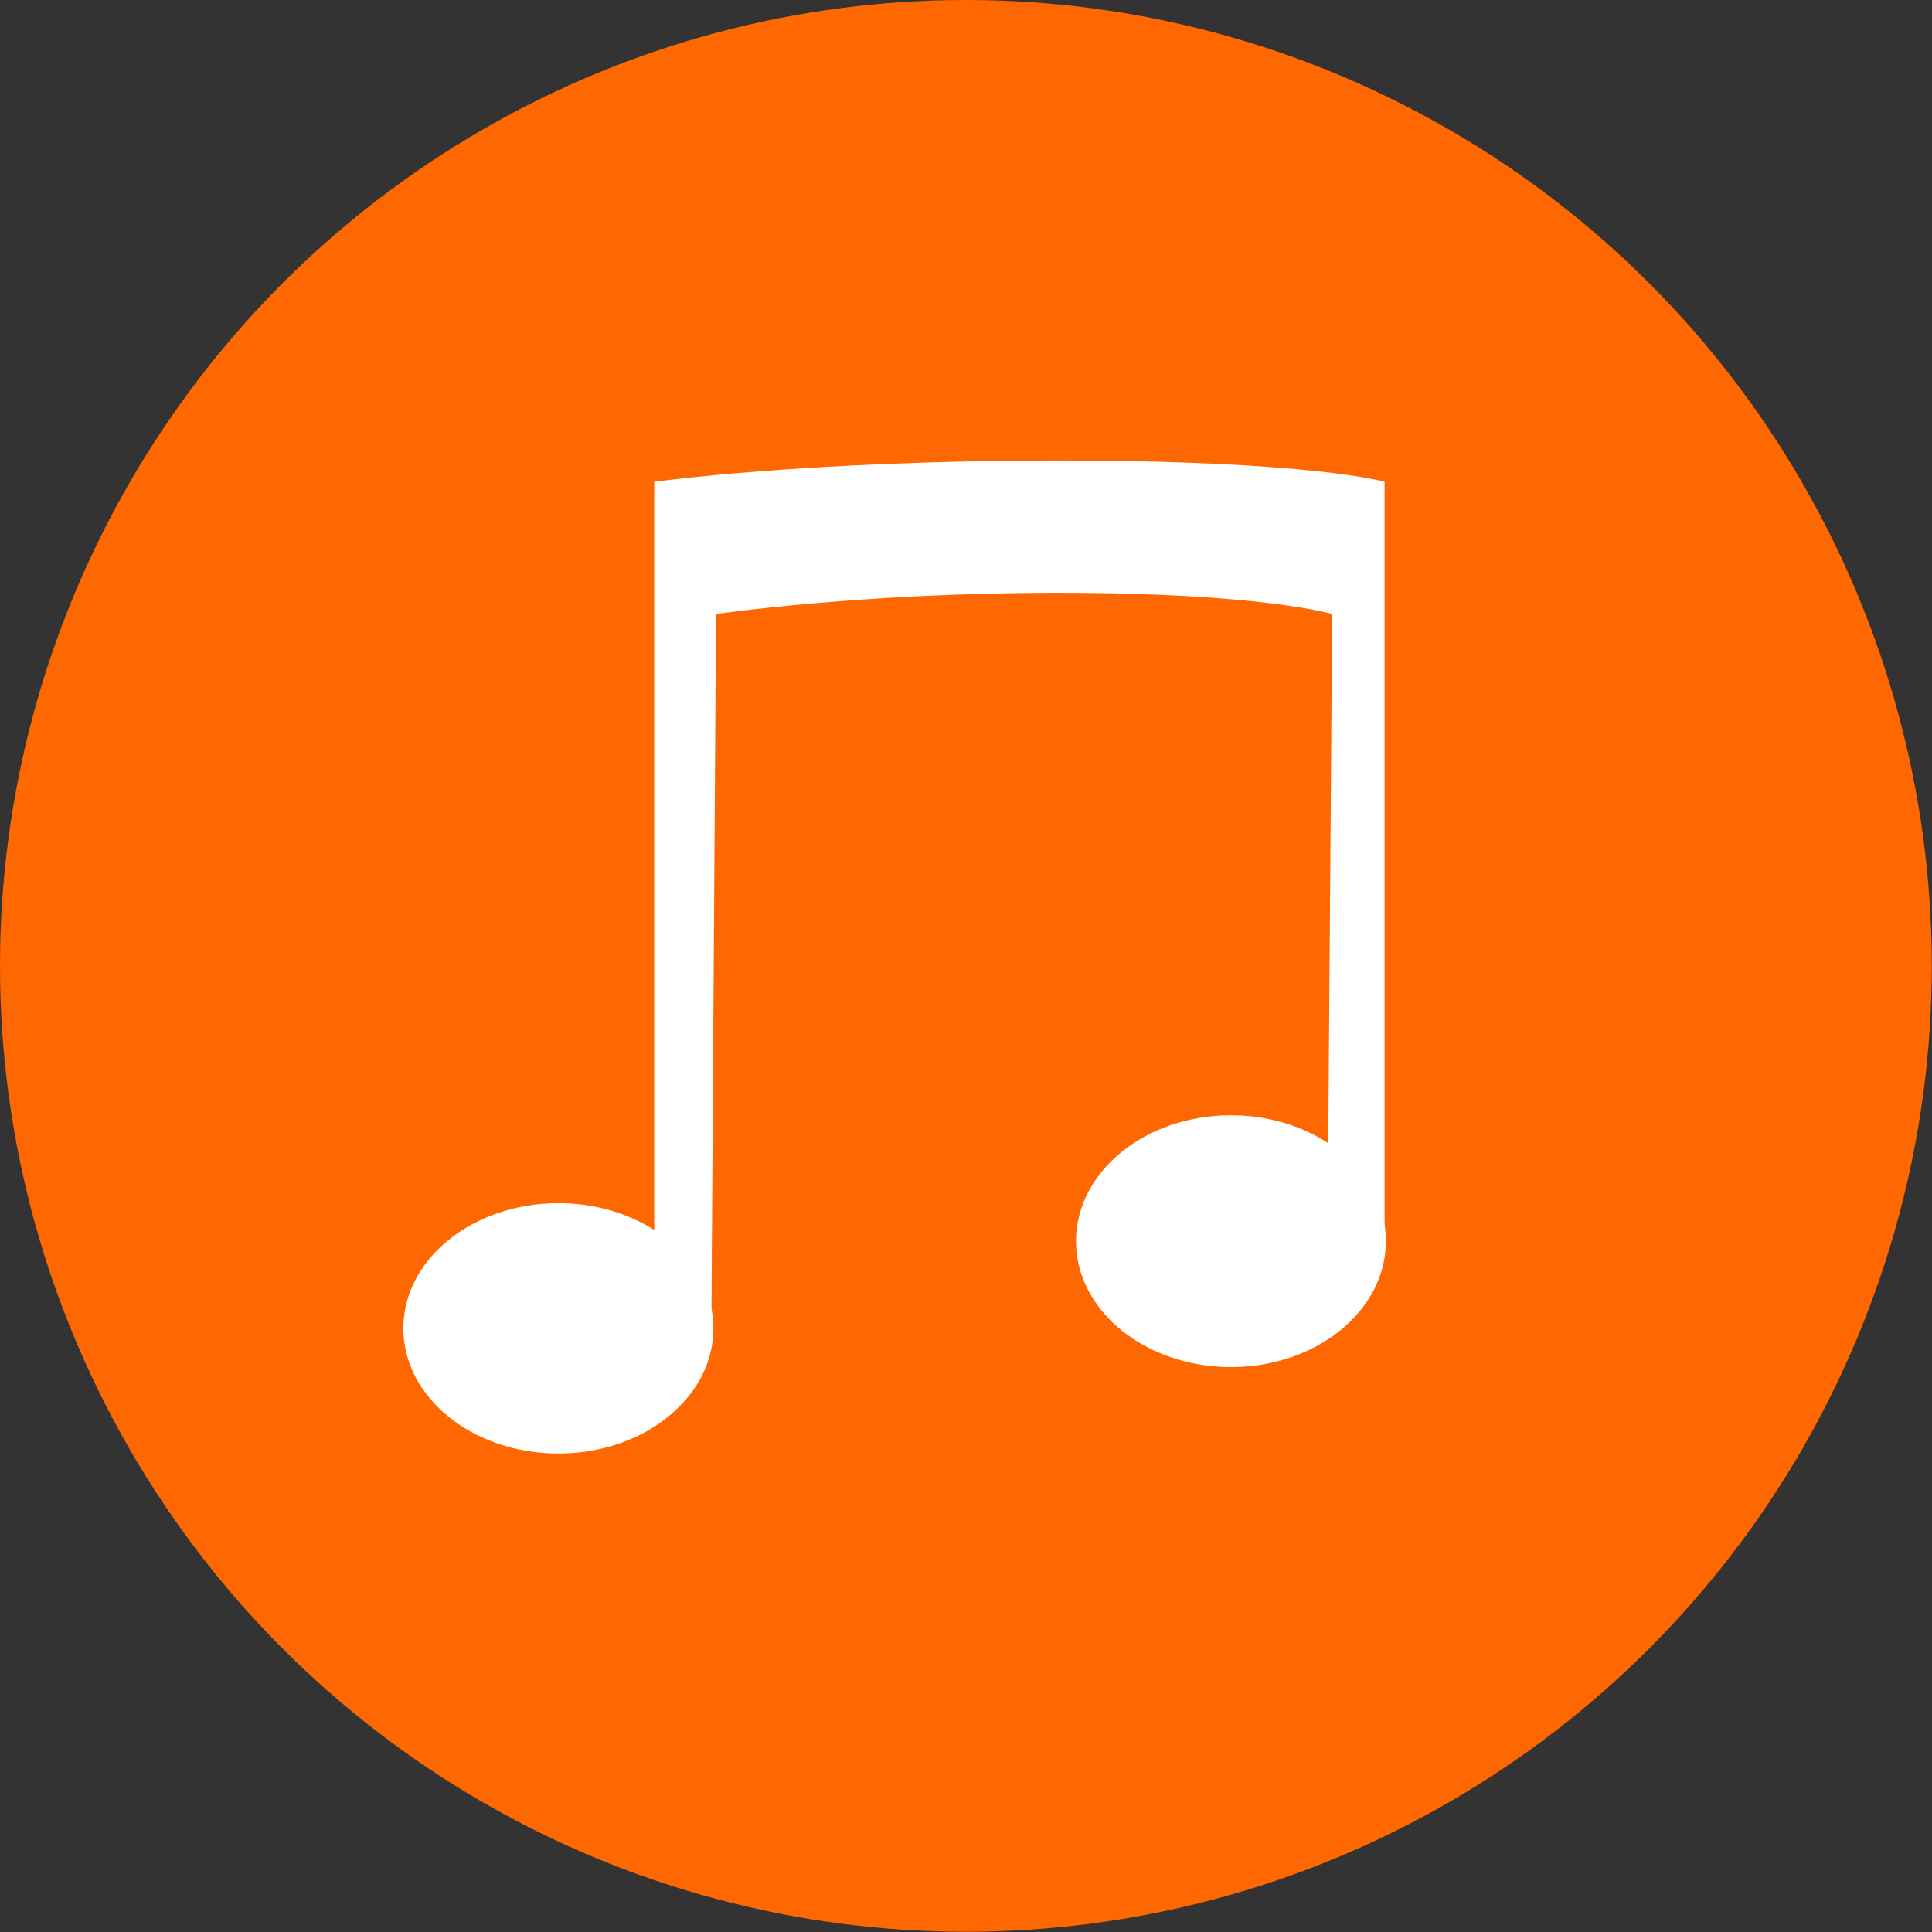 <?xml version="1.0" encoding="UTF-8" standalone="no"?>
<!DOCTYPE svg PUBLIC "-//W3C//DTD SVG 1.1//EN" "http://www.w3.org/Graphics/SVG/1.1/DTD/svg11.dtd">
<svg width="100%" height="100%" viewBox="0 0 574 574" version="1.1" xmlns="http://www.w3.org/2000/svg" xmlns:xlink="http://www.w3.org/1999/xlink" xml:space="preserve" xmlns:serif="http://www.serif.com/" style="fill-rule:evenodd;clip-rule:evenodd;stroke-linejoin:round;stroke-miterlimit:2;">
    <rect x="0" y="0" width="574" height="574" fill="#333333" stroke="none"/>
    <g transform="matrix(1,0,0,1,-860.036,-779.968)">
        <g id="Music-Icon" serif:id="Music Icon">
            <g transform="matrix(1,0,0,1,222.093,-149.769)">
                <circle cx="924.907" cy="1216.7" r="286.964" style="fill:rgb(255,103,0);"/>
            </g>
            <g id="quaver" transform="matrix(1,0,0,1,3.026,11.738)">
                <g transform="matrix(1.405,0,0,1.188,-385.452,-169.064)">
                    <ellipse cx="1002.39" cy="1121.17" rx="32.786" ry="31.307" style="fill:white;"/>
                </g>
                <g transform="matrix(1.404,0,0,1.195,-184.63,-202.811)">
                    <ellipse cx="1002.39" cy="1121.17" rx="32.786" ry="31.307" style="fill:white;"/>
                </g>
                <g transform="matrix(1.079,0,0,1,-91.491,-32.45)">
                    <path d="M1074.92,1196.23L1059.2,1196.23L1059.2,943.819C1059.2,943.819 1101.19,937.505 1170.33,937.505C1240.35,937.505 1260.3,943.819 1260.3,943.819L1260.3,1170.14L1244.58,1170.14C1244.58,1170.14 1245.87,983.116 1245.87,983.116C1245.87,983.116 1226.6,976.802 1170.32,976.802C1115.72,976.802 1076.21,983.116 1076.21,983.116L1074.92,1196.23Z" style="fill:white;"/>
                </g>
            </g>
        </g>
    </g>
</svg>
